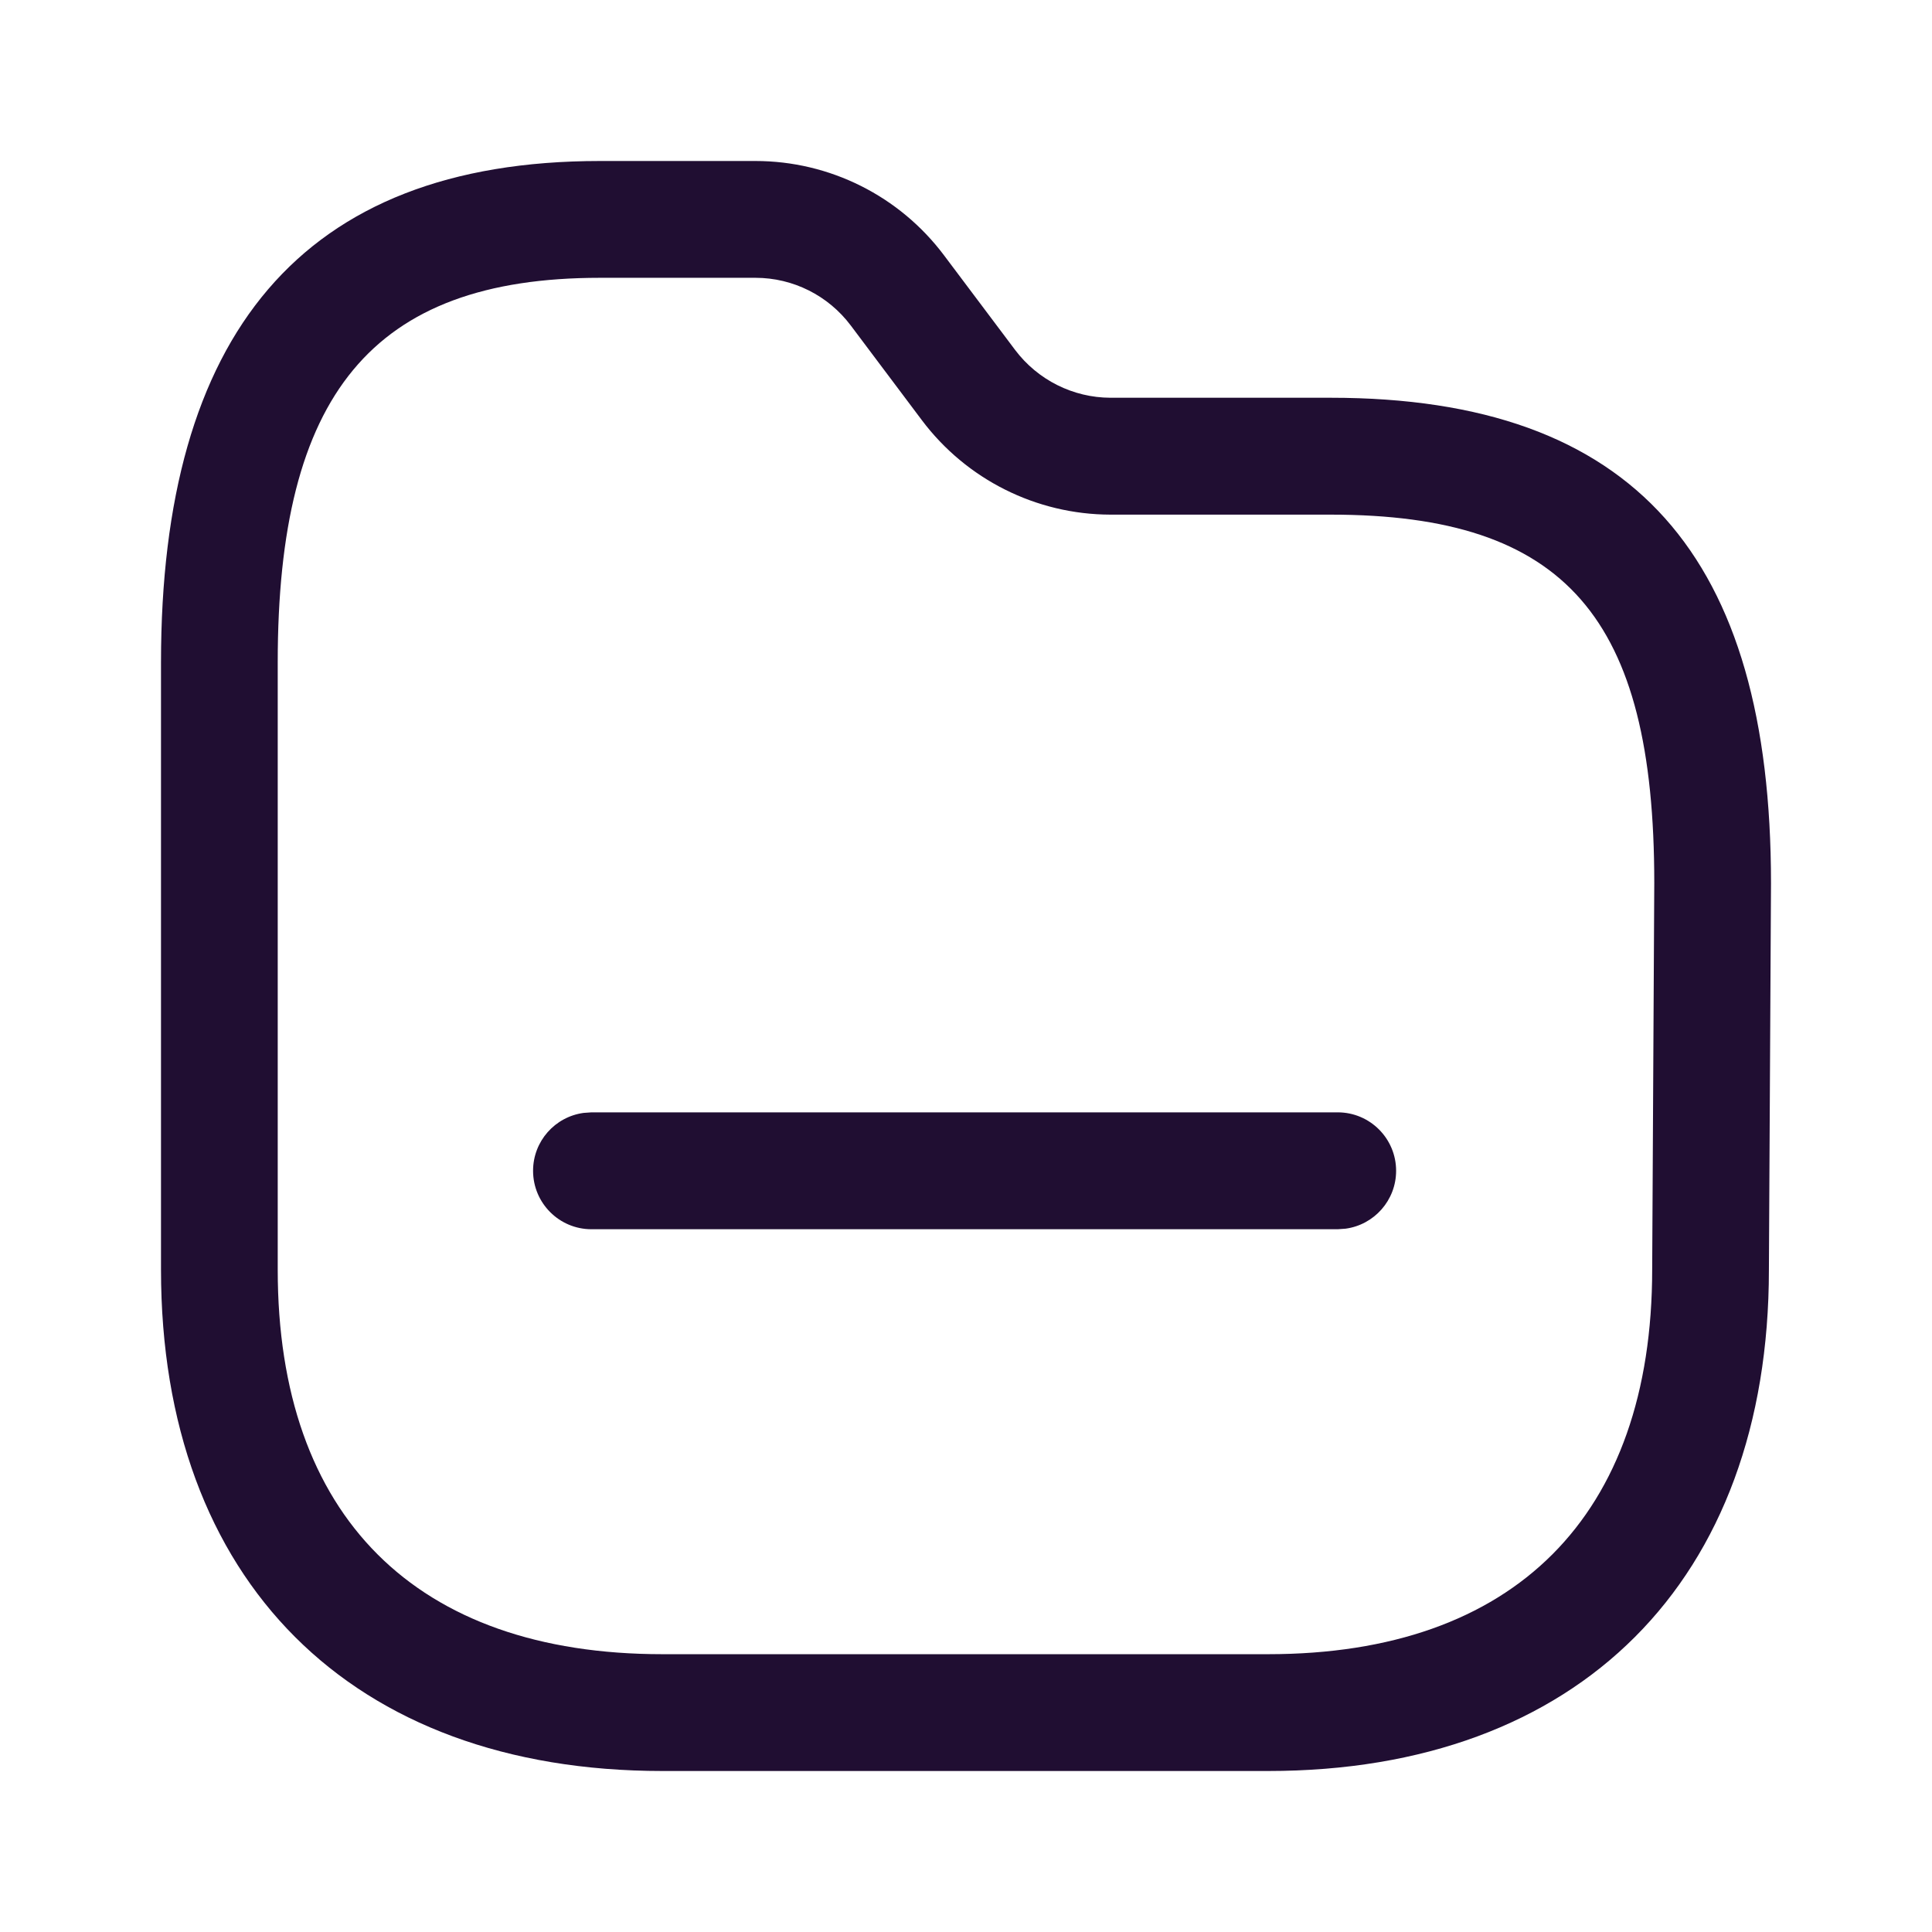 <?xml version="1.0" encoding="UTF-8"?>
<svg width="24px" height="24px" viewBox="0 0 24 24" version="1.1" xmlns="http://www.w3.org/2000/svg" xmlns:xlink="http://www.w3.org/1999/xlink">
    <!-- Generator: Sketch 64 (93537) - https://sketch.com -->
    <title>@1xIconly/Light-outline/Folder</title>
    <desc>Created with Sketch.</desc>
    <g id="Iconly/Light-outline/Folder" stroke="none" stroke-width="1" fill="none" fill-rule="evenodd">
        <g id="Folder" transform="translate(2, 2)" fill="#200E32" fill-rule="nonzero">
            <path d="M7.385,2.66453526e-14 C8.307,2.66453526e-14 9.175,0.435 9.728,1.173 L9.728,1.173 L10.61,2.347 C10.891,2.72 11.33,2.94 11.795,2.941 L11.795,2.941 L14.53,2.941 C18.311,2.941 20,4.923 20,8.971 L20,8.971 L19.974,13.772 C19.974,17.635 17.611,20 13.753,20 L13.753,20 L6.229,20 C2.364,20 3.55271368e-15,17.636 3.55271368e-15,13.772 L3.55271368e-15,13.772 L3.55271368e-15,6.228 C3.55271368e-15,2.175 1.73,2.66453526e-14 5.453,2.66453526e-14 L5.453,2.66453526e-14 Z M7.385,1.451 L5.453,1.451 C2.612,1.451 1.45,2.914 1.45,6.228 L1.45,6.228 L1.45,13.772 C1.45,16.834 3.164,18.549 6.229,18.549 L6.229,18.549 L13.753,18.549 C16.811,18.549 18.524,16.833 18.524,13.768 L18.524,13.768 L18.55,8.967 C18.55,5.678 17.455,4.393 14.53,4.393 L14.53,4.393 L11.794,4.393 C10.873,4.391 10.006,3.957 9.452,3.22 L9.452,3.22 L8.569,2.044 C8.289,1.671 7.851,1.451 7.385,1.451 L7.385,1.451 Z M14.618,11.818 C15.018,11.818 15.343,12.143 15.343,12.544 C15.343,12.911 15.07,13.215 14.716,13.263 L14.618,13.27 L5.347,13.27 C4.947,13.27 4.622,12.945 4.622,12.544 C4.622,12.176 4.895,11.873 5.249,11.825 L5.347,11.818 L14.618,11.818 Z"></path>
        </g>
    </g>
</svg>